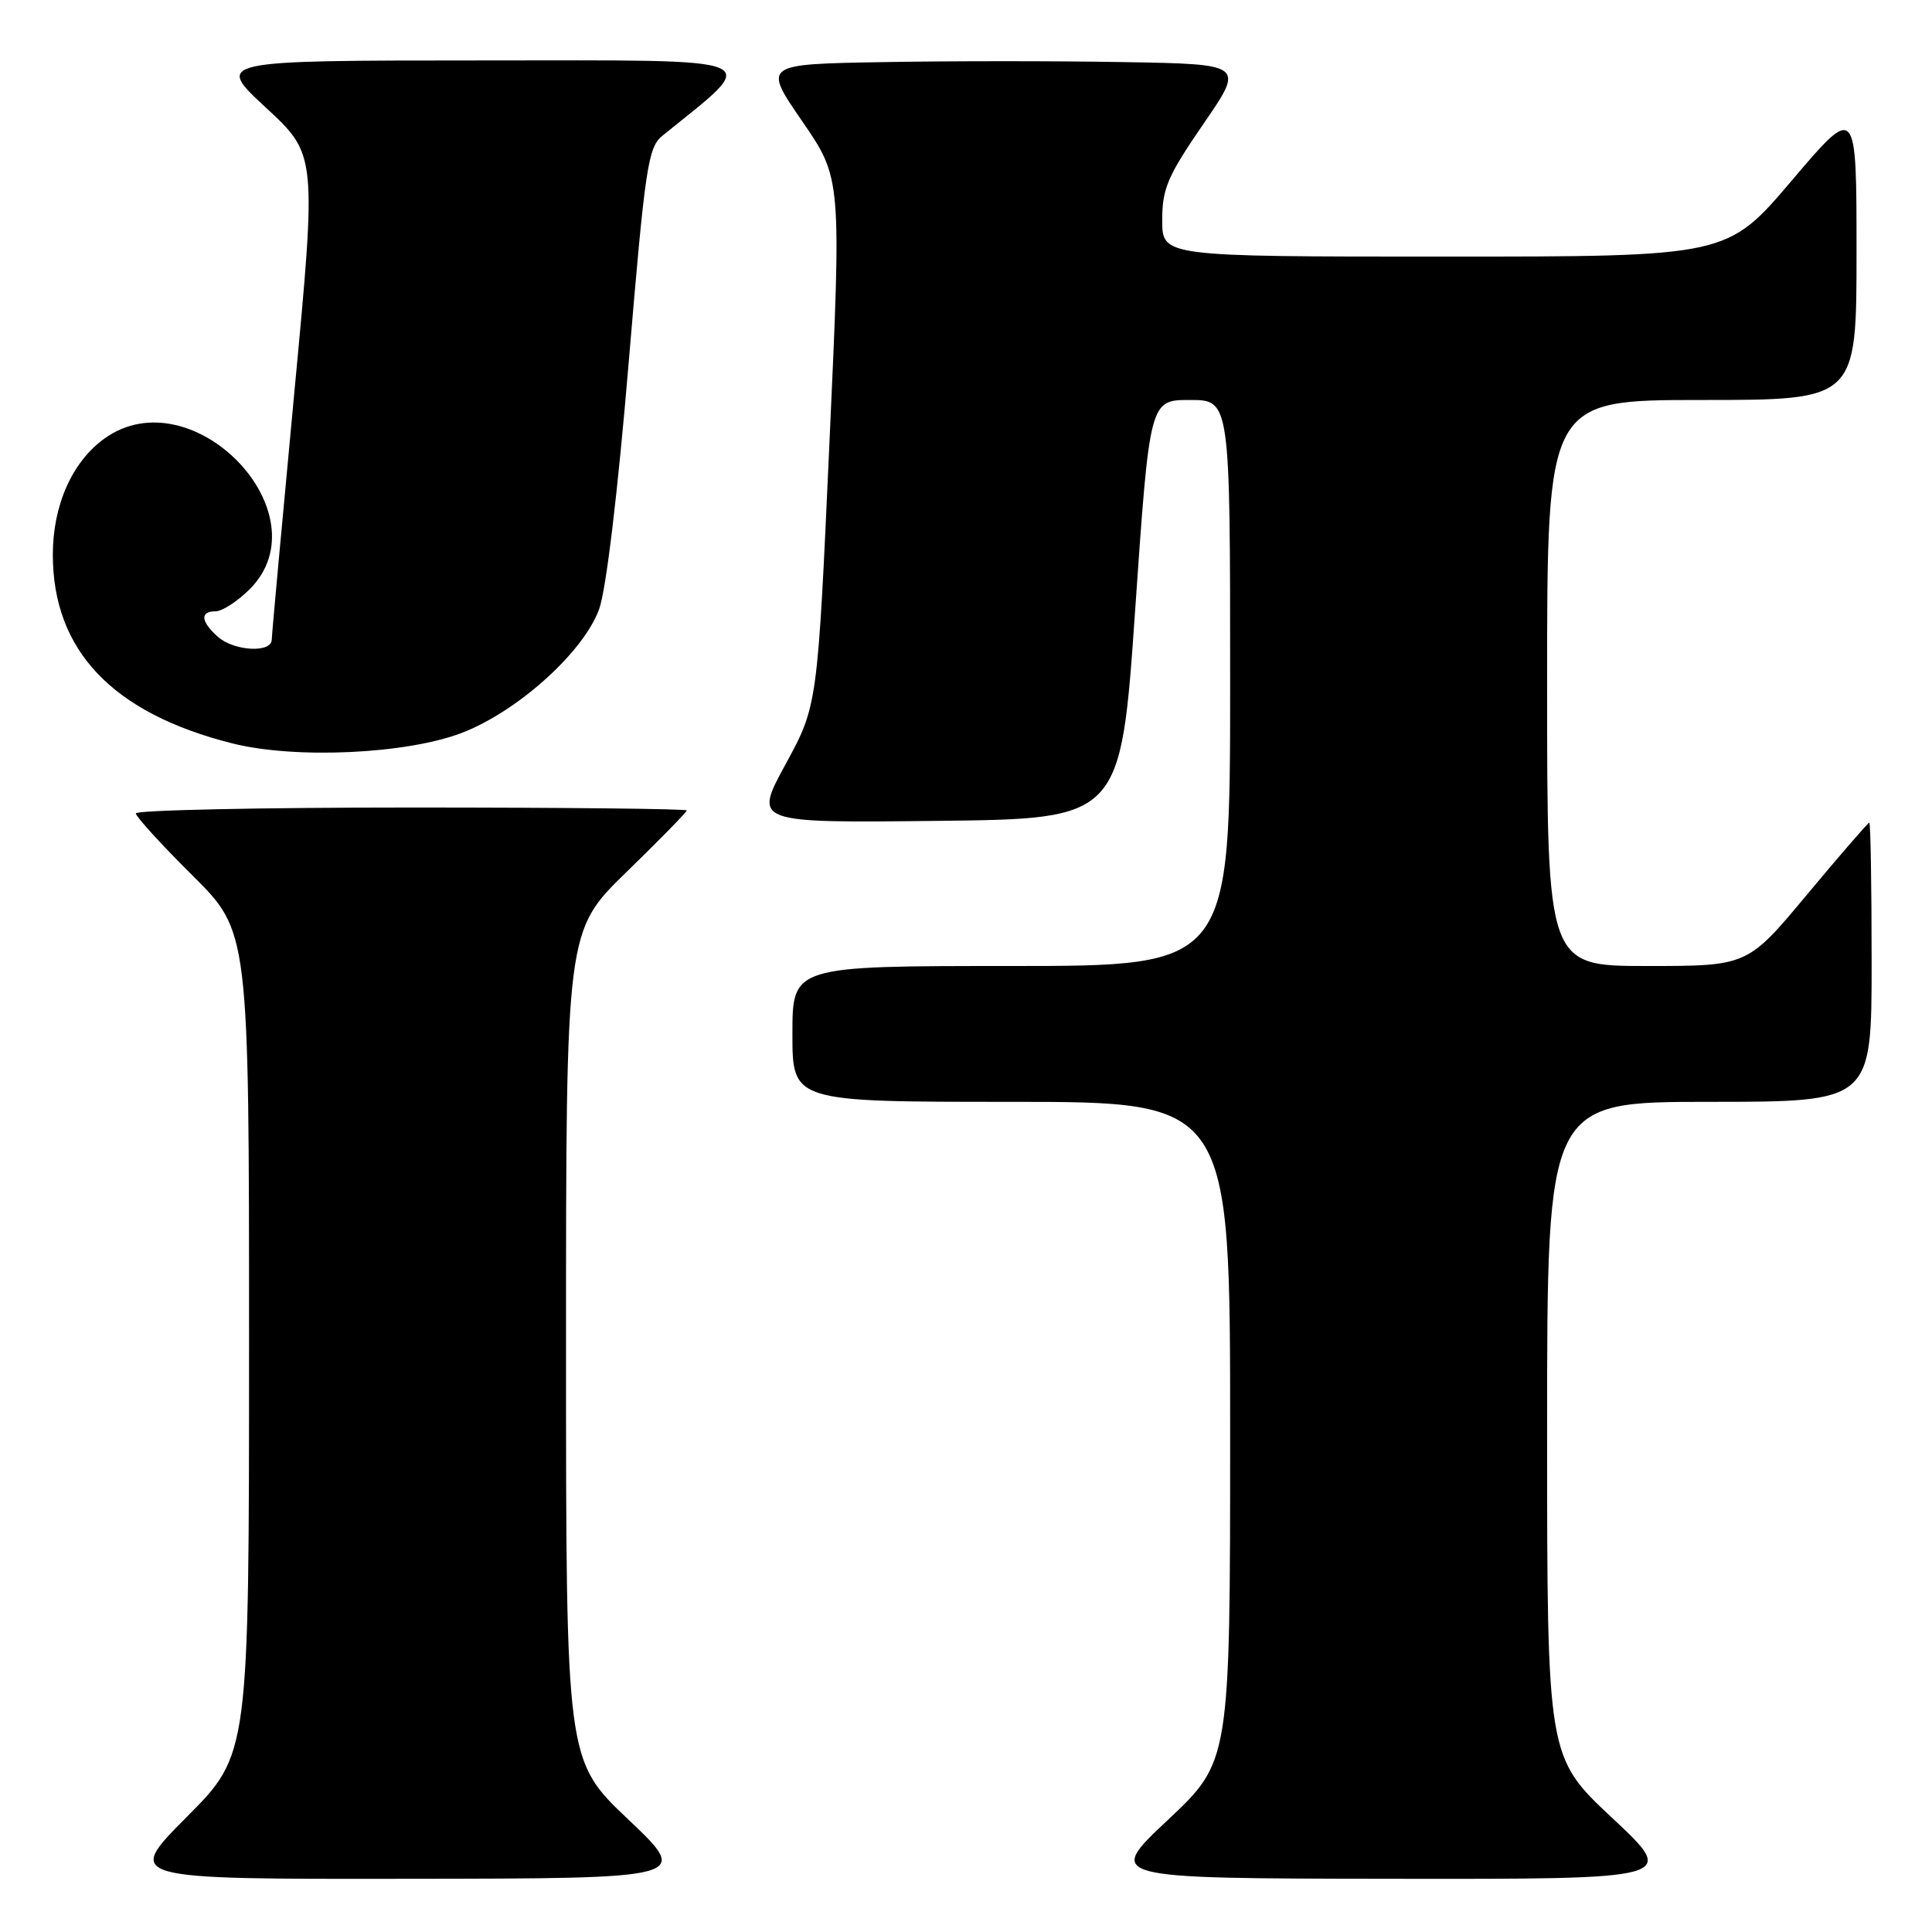 <?xml version="1.0" encoding="UTF-8" standalone="no"?>
<!DOCTYPE svg PUBLIC "-//W3C//DTD SVG 1.1//EN" "http://www.w3.org/Graphics/SVG/1.1/DTD/svg11.dtd" >
<svg xmlns="http://www.w3.org/2000/svg" xmlns:xlink="http://www.w3.org/1999/xlink" version="1.1" viewBox="0 0 256 256">
 <g >
 <path fill="currentColor"
d=" M 83.25 241.09 C 75.00 233.26 75.00 233.26 75.00 178.31 C 75.00 123.35 75.00 123.35 83.00 115.56 C 87.40 111.28 91.00 107.60 91.00 107.39 C 91.00 107.17 74.58 107.00 54.50 107.00 C 34.42 107.00 18.00 107.35 18.00 107.78 C 18.00 108.20 21.37 111.90 25.50 116.00 C 33.00 123.45 33.00 123.45 33.00 177.95 C 33.00 232.46 33.00 232.46 24.77 240.73 C 16.54 249.00 16.54 249.00 54.02 248.95 C 91.50 248.91 91.50 248.91 83.25 241.09 Z  M 213.65 240.91 C 205.00 232.82 205.00 232.82 205.00 189.41 C 205.00 146.00 205.00 146.00 226.50 146.00 C 248.00 146.00 248.00 146.00 248.00 127.50 C 248.00 117.33 247.86 109.00 247.69 109.00 C 247.53 109.00 243.83 113.27 239.47 118.50 C 231.56 128.00 231.56 128.00 218.28 128.00 C 205.00 128.00 205.00 128.00 205.00 90.50 C 205.00 53.00 205.00 53.00 225.50 53.00 C 246.00 53.00 246.00 53.00 246.00 33.41 C 246.00 13.82 246.00 13.82 237.43 23.91 C 228.86 34.00 228.86 34.00 191.43 34.00 C 154.00 34.00 154.00 34.00 154.00 29.18 C 154.00 24.99 154.70 23.35 159.45 16.43 C 164.91 8.50 164.91 8.50 148.95 8.23 C 140.18 8.07 125.82 8.07 117.05 8.23 C 101.09 8.50 101.09 8.50 106.30 16.07 C 111.50 23.64 111.50 23.64 109.91 58.57 C 108.33 93.50 108.33 93.50 104.09 101.27 C 99.86 109.04 99.86 109.04 124.18 108.77 C 148.50 108.50 148.50 108.50 150.42 80.75 C 152.34 53.00 152.34 53.00 157.67 53.00 C 163.00 53.00 163.00 53.00 163.00 90.50 C 163.00 128.00 163.00 128.00 134.00 128.00 C 105.00 128.00 105.00 128.00 105.00 137.00 C 105.00 146.00 105.00 146.00 134.00 146.00 C 163.00 146.00 163.00 146.00 163.00 189.70 C 163.00 233.39 163.00 233.39 154.75 241.15 C 146.50 248.90 146.50 248.90 184.40 248.95 C 222.29 249.00 222.29 249.00 213.65 240.91 Z  M 61.25 97.09 C 68.65 94.22 77.34 86.38 79.39 80.71 C 80.31 78.18 81.87 65.20 83.30 48.09 C 85.49 22.04 85.86 19.53 87.78 17.98 C 100.95 7.31 102.59 8.00 63.89 8.01 C 28.50 8.02 28.50 8.02 35.23 14.26 C 41.97 20.50 41.97 20.50 39.00 52.00 C 37.37 69.33 36.02 84.06 36.01 84.75 C 35.99 86.57 30.97 86.28 28.83 84.35 C 26.58 82.31 26.48 81.00 28.58 81.00 C 29.44 81.00 31.47 79.68 33.08 78.08 C 43.07 68.08 25.52 49.80 13.88 58.08 C 9.58 61.15 7.00 66.92 7.00 73.49 C 7.00 86.19 14.90 94.50 30.77 98.50 C 39.14 100.61 53.93 99.92 61.25 97.09 Z "/>
</g>
</svg>